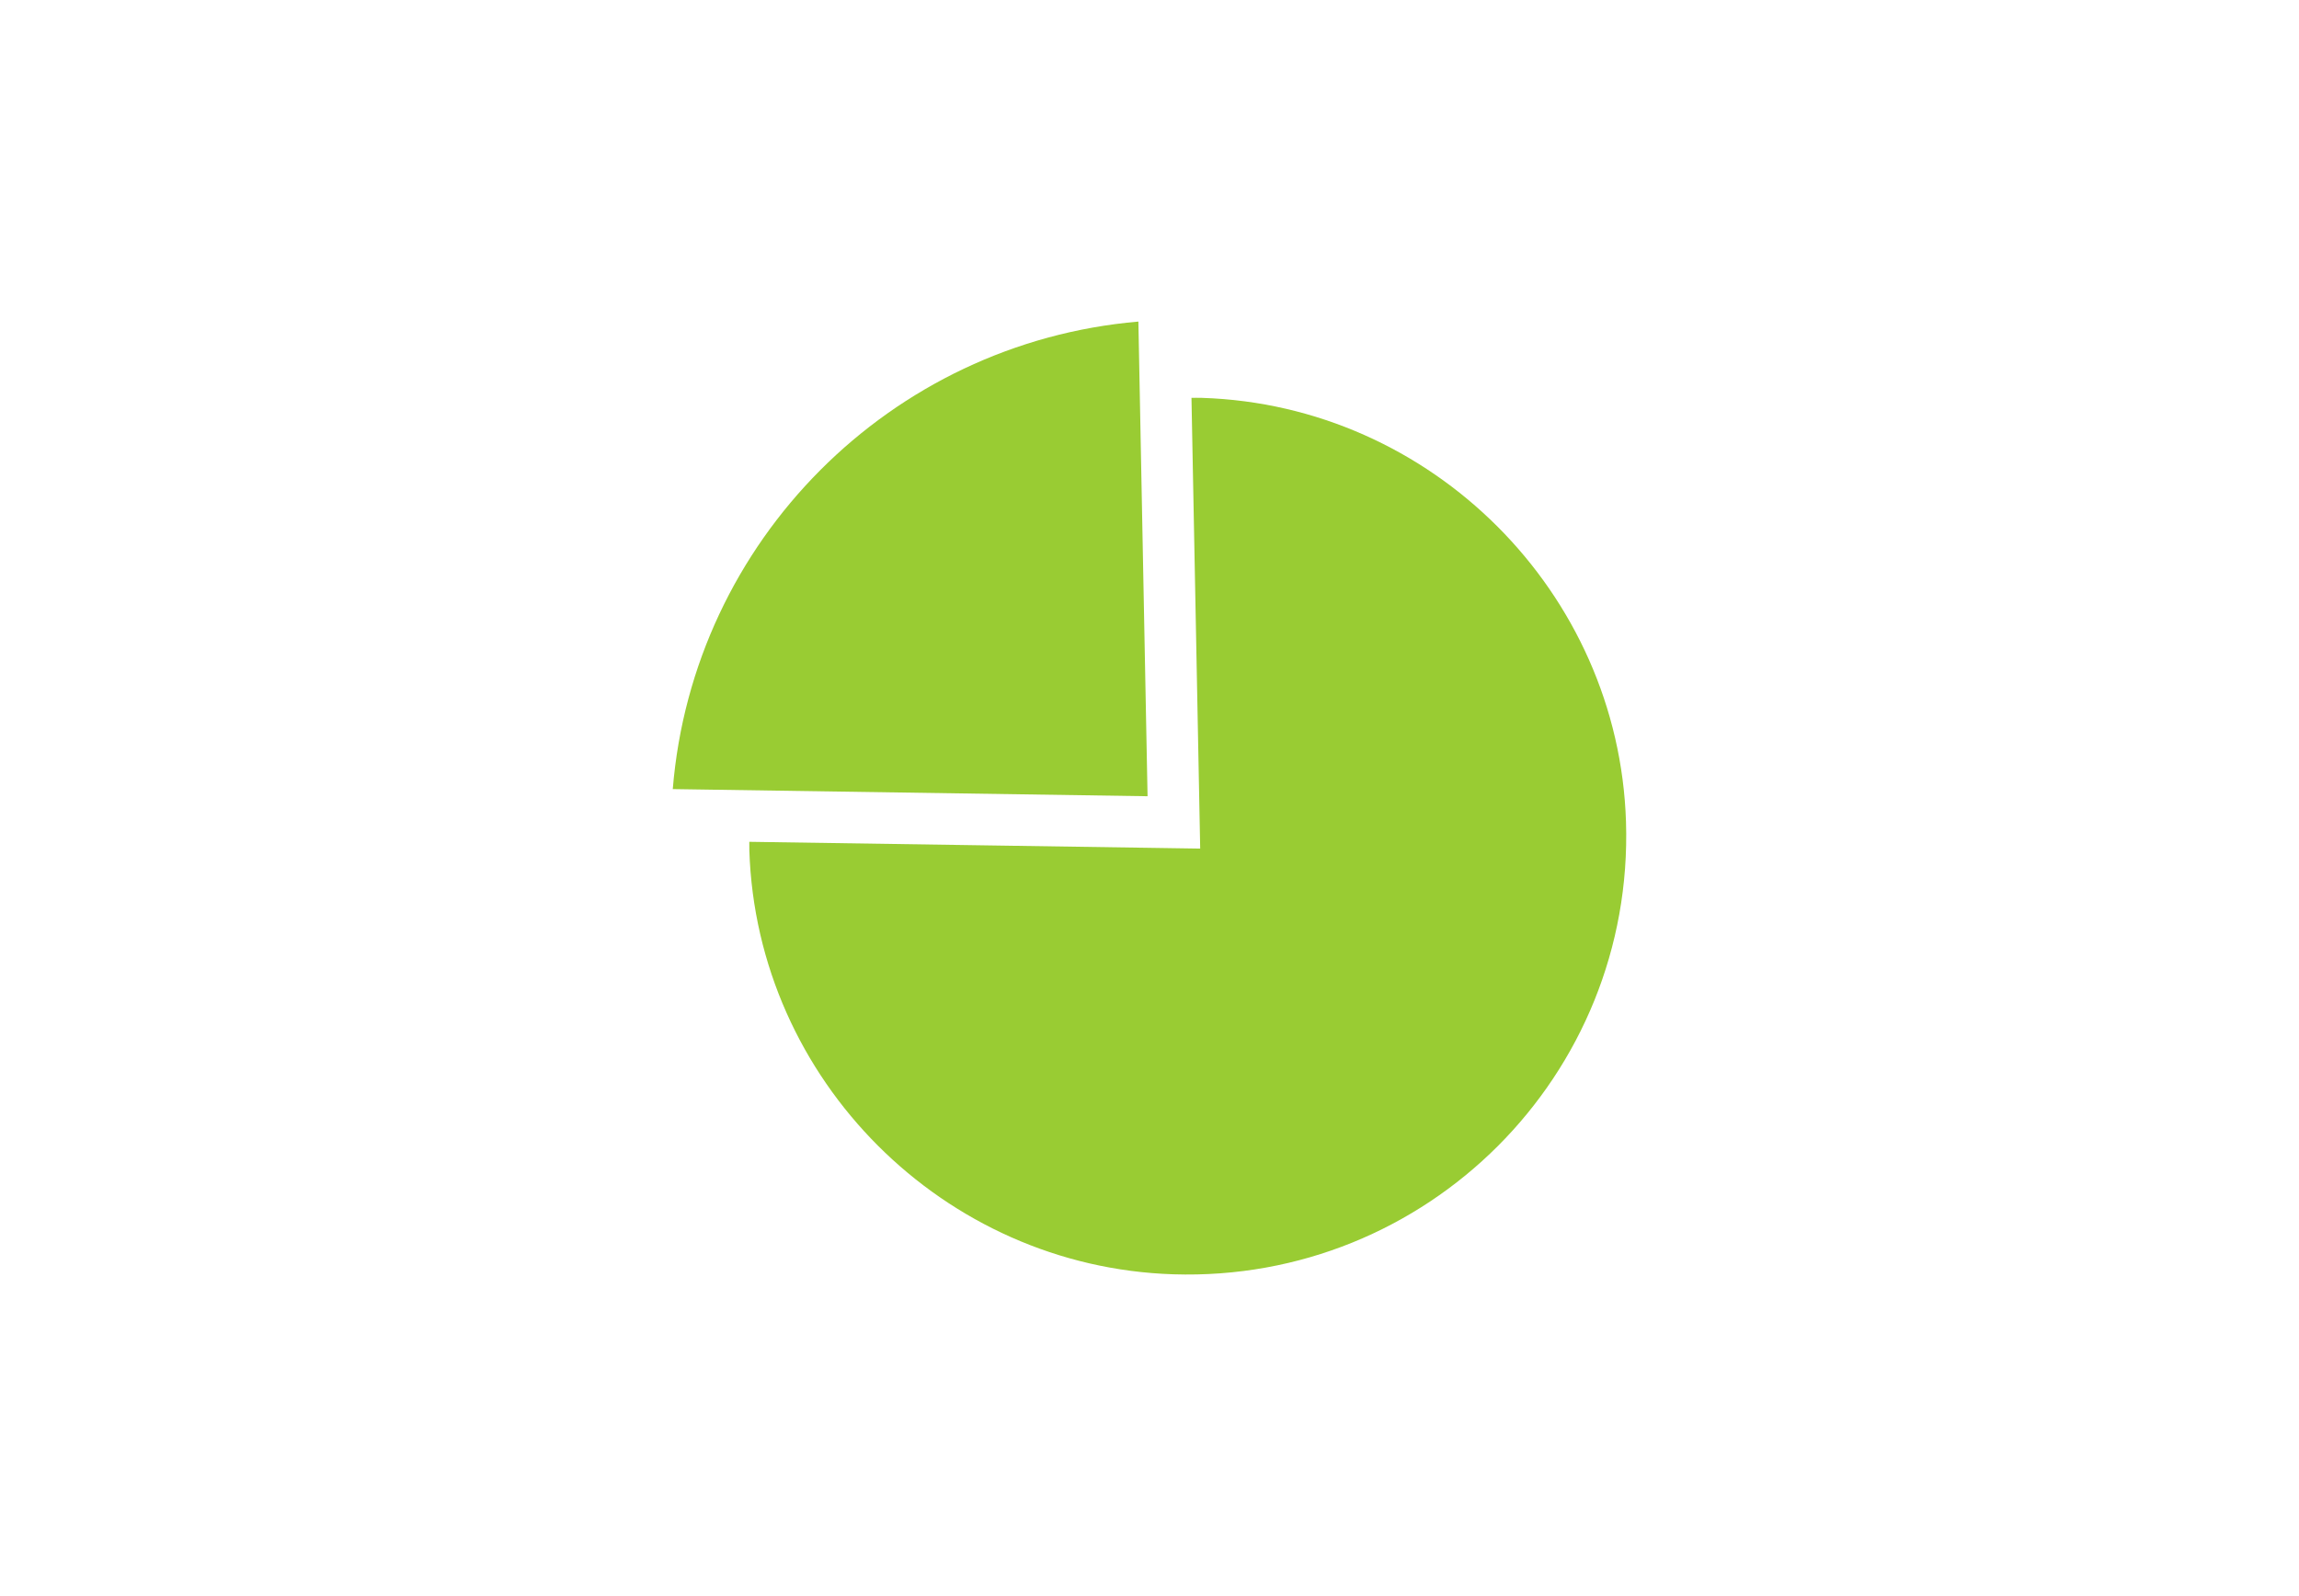 <?xml version="1.0" encoding="utf-8"?>
<!-- Generator: Adobe Illustrator 17.1.0, SVG Export Plug-In . SVG Version: 6.00 Build 0)  -->
<!DOCTYPE svg PUBLIC "-//W3C//DTD SVG 1.1//EN" "http://www.w3.org/Graphics/SVG/1.1/DTD/svg11.dtd">
<svg version="1.1" id="Layer_1" xmlns="http://www.w3.org/2000/svg" xmlns:xlink="http://www.w3.org/1999/xlink" x="0px" y="0px"
	 viewBox="0 0 1440 1000" enable-background="new 0 0 1440 1000" xml:space="preserve">
<g>
	<path fill="#99CC33" d="M421.395,494.389l297.391,4.473l-5.75-297.384C557.717,214.834,434.077,338.878,421.395,494.389z"/>
	<path fill="#99CC33" d="M1018.461,514.836C1013.87,371.008,896.727,253.865,752.9,249.274c-2.217-0.071-4.406-0.019-6.611-0.037
		l5.461,282.43l-282.423-4.248c0.023,1.802-0.027,3.588,0.03,5.398c4.591,143.828,121.734,260.971,265.562,265.562
		C893.738,803.449,1023.531,673.655,1018.461,514.836z"/>
</g>
</svg>
